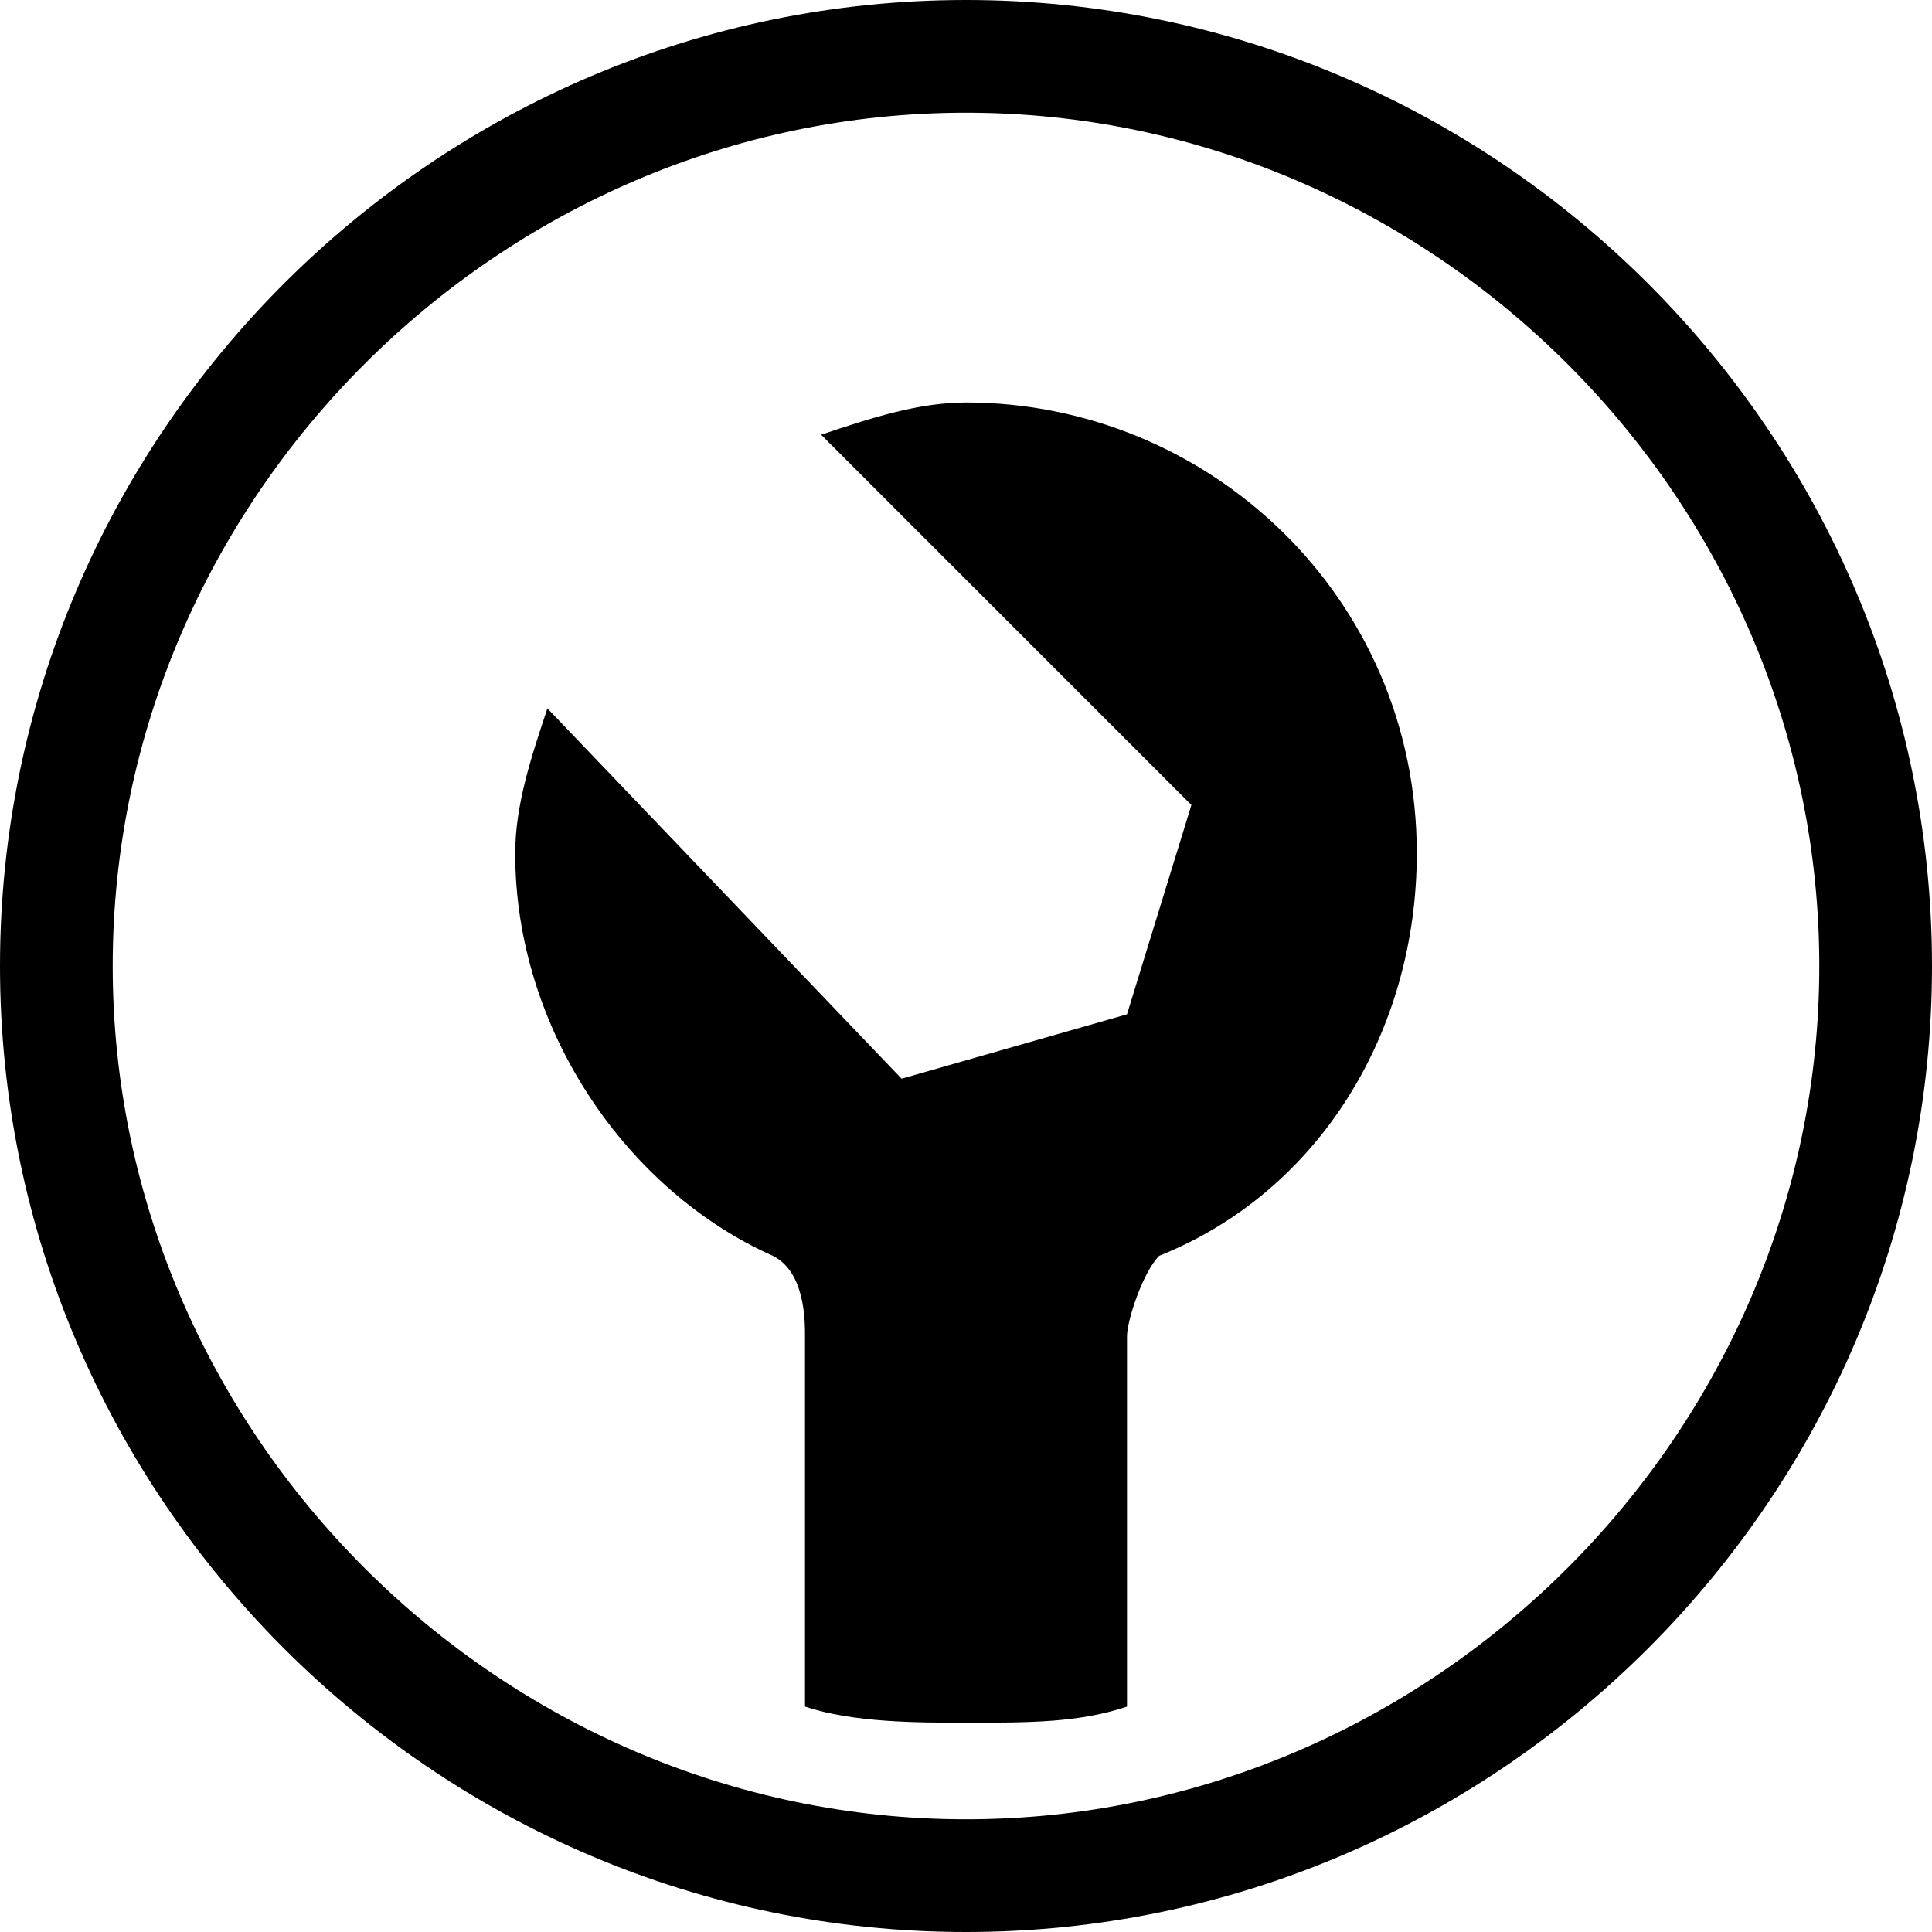 <?xml version="1.0" encoding="utf-8"?>
<!-- Generator: Adobe Illustrator 18.1.1, SVG Export Plug-In . SVG Version: 6.00 Build 0)  -->
<svg version="1.1" id="Layer_1" xmlns="http://www.w3.org/2000/svg" xmlns:xlink="http://www.w3.org/1999/xlink" x="0px" y="0px"
	 viewBox="0 0 12 12" enable-background="new 0 0 12 12" xml:space="preserve">
<path d="M7.2,7.8c1-0.4,1.6-1.4,1.6-2.5c0-1.6-1.3-2.8-2.8-2.8c-0.3,0-0.6,0.1-0.9,0.2l2.3,2.3L7,6.3L5.6,6.7L3.4,4.4
	C3.3,4.7,3.2,5,3.2,5.3c0,1.1,0.7,2.1,1.6,2.5C5,7.9,5,8.2,5,8.3v2.3c0.3,0.1,0.7,0.1,1,0.1c0.4,0,0.7,0,1-0.1V8.3
	C7,8.2,7.1,7.9,7.2,7.8z"/>
<path d="M6,0C2.7,0,0,2.7,0,6c0,3.3,2.7,6,6,6c3.3,0,6-2.7,6-6C12,2.7,9.3,0,6,0z M6,11.3c-2.9,0-5.3-2.4-5.3-5.3
	c0-2.9,2.4-5.3,5.3-5.3c2.9,0,5.3,2.4,5.3,5.3C11.3,8.9,8.9,11.3,6,11.3z"/>
<g>
</g>
<g>
</g>
<g>
</g>
<g>
</g>
<g>
</g>
<g>
</g>
<g>
</g>
<g>
</g>
<g>
</g>
<g>
</g>
<g>
</g>
<g>
</g>
<g>
</g>
<g>
</g>
<g>
</g>
</svg>
